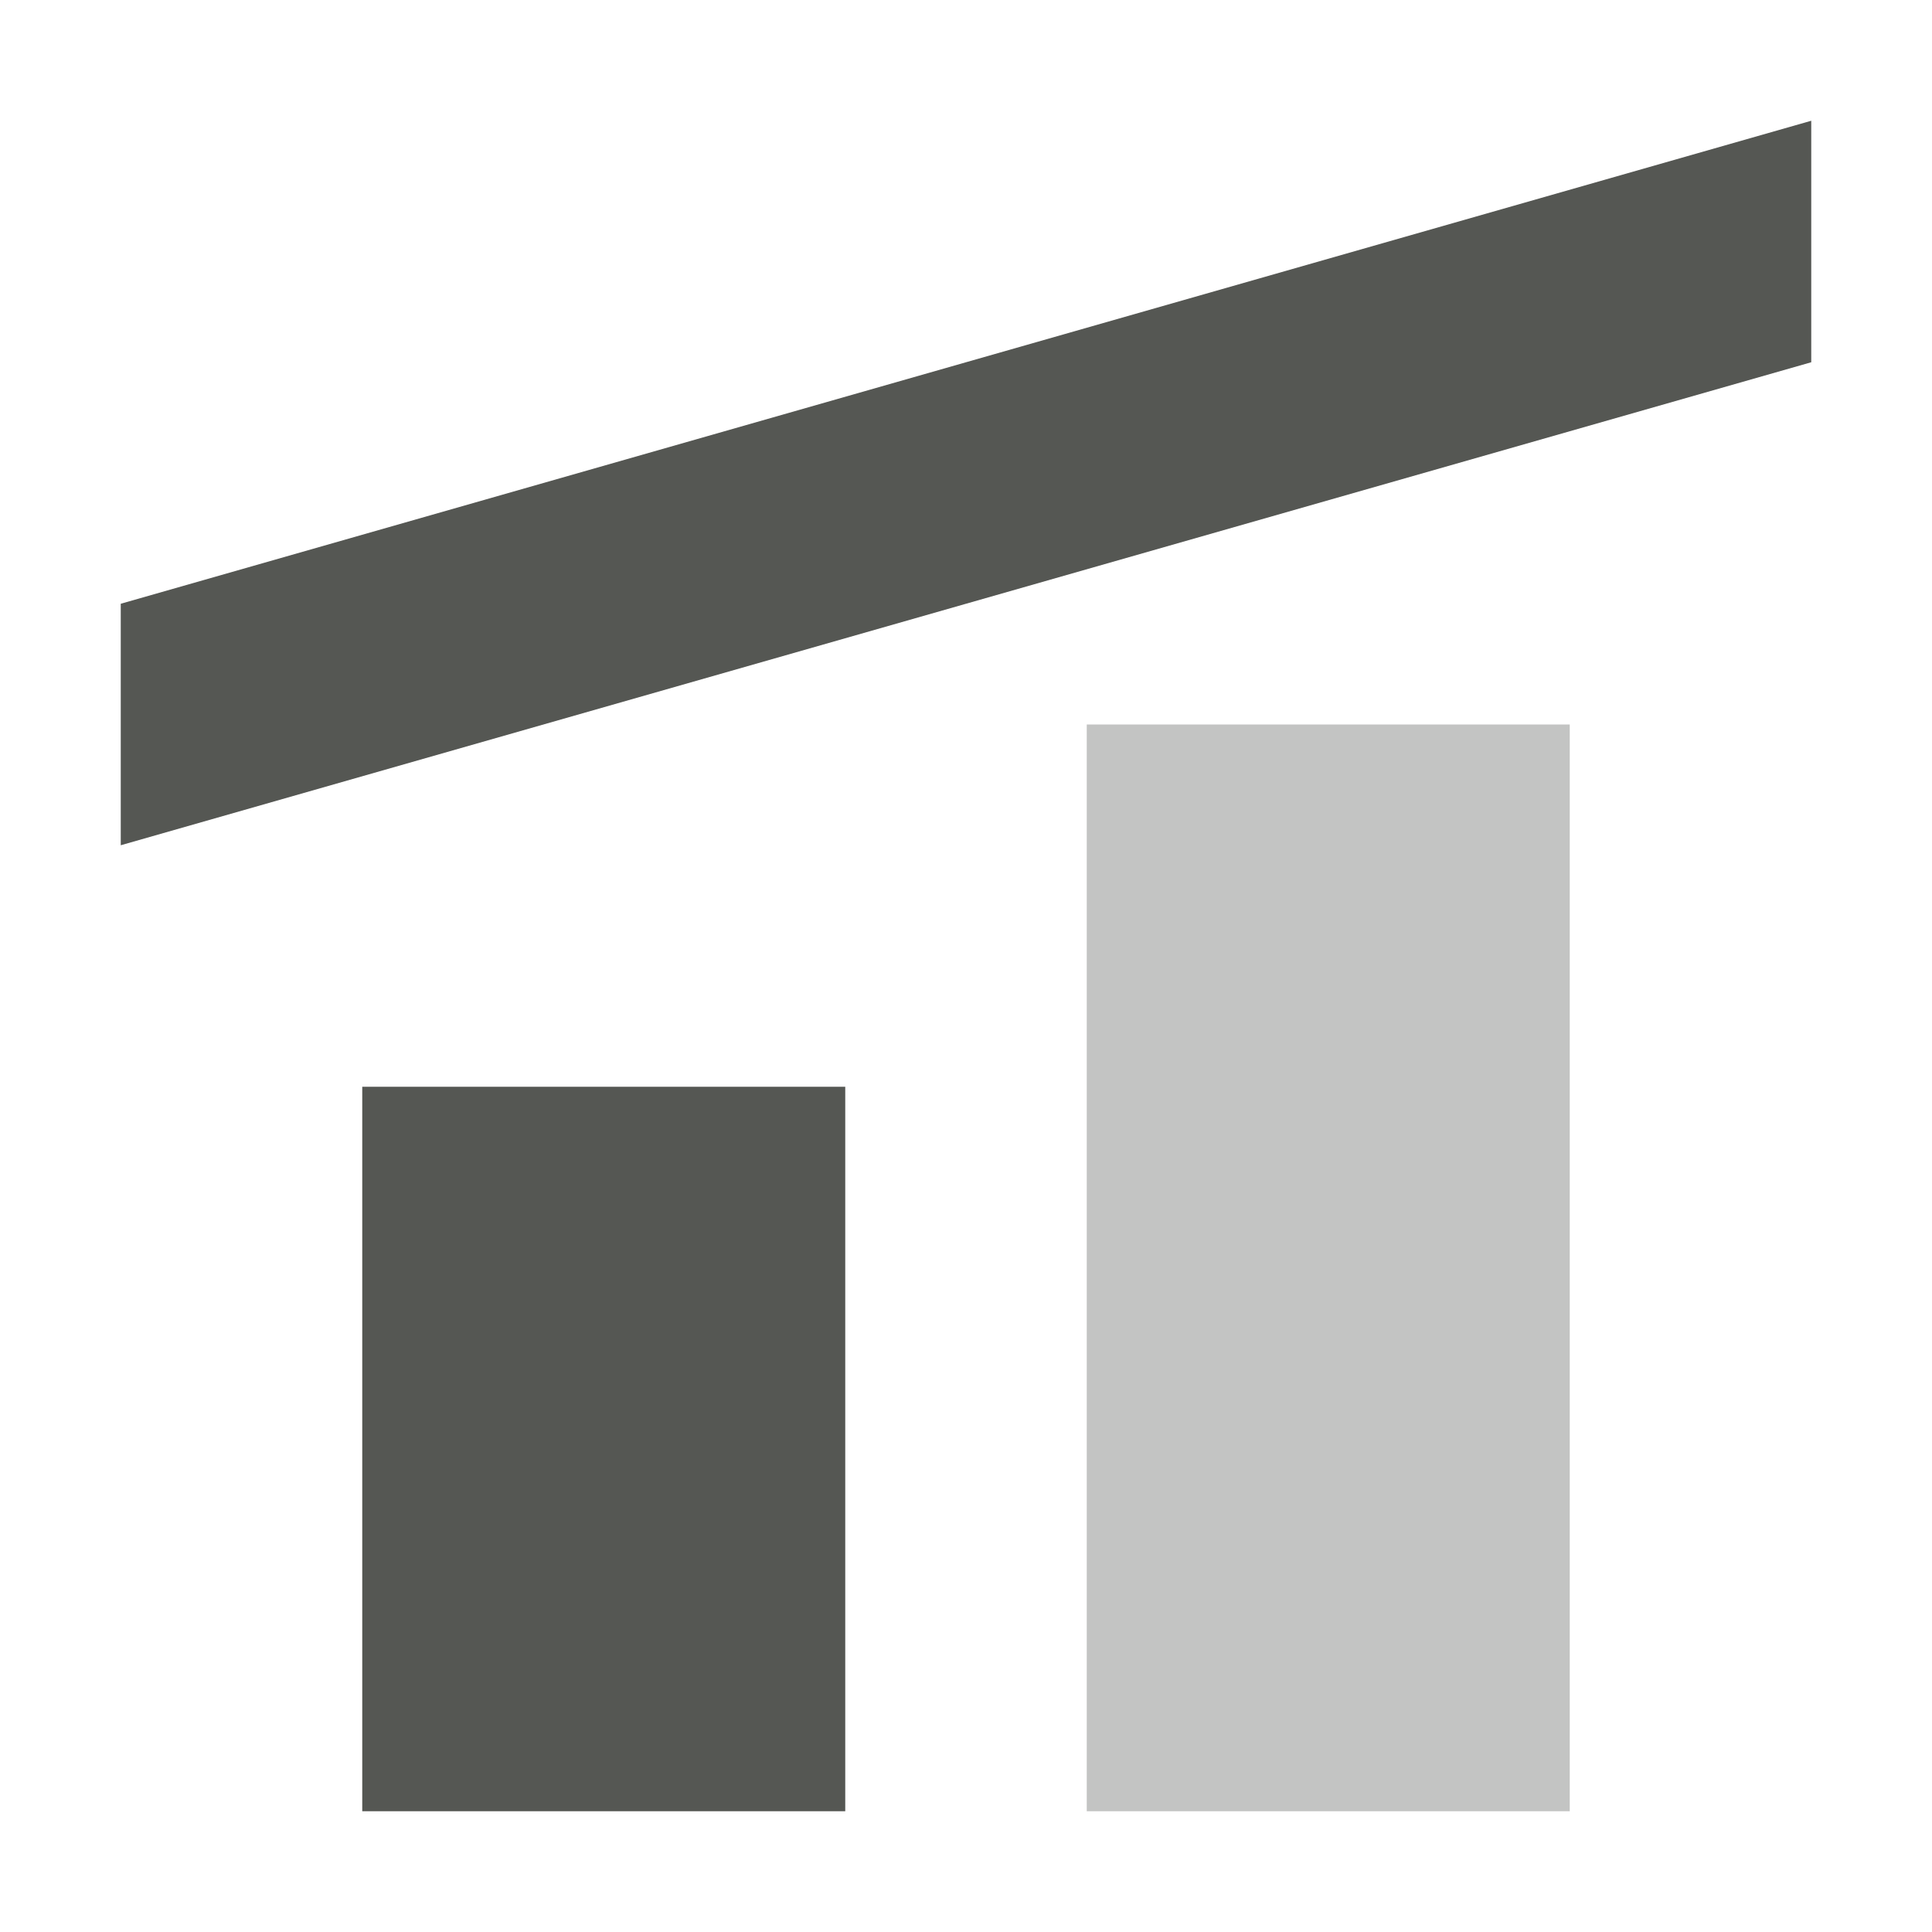 <svg xmlns="http://www.w3.org/2000/svg" viewBox="0 0 16 16">
  <path
     style="fill:#555753"
     d="M 15 1 L 1 5 L 1 7 L 15 3 L 15 1 z M 3 9 L 3 15 L 7 15 L 7 9 L 3 9 z "
     />
  <path
     style="opacity:0.35;fill:#555753"
     d="m 9,6 v 9 h 4 V 6 Z"
     />
</svg>
